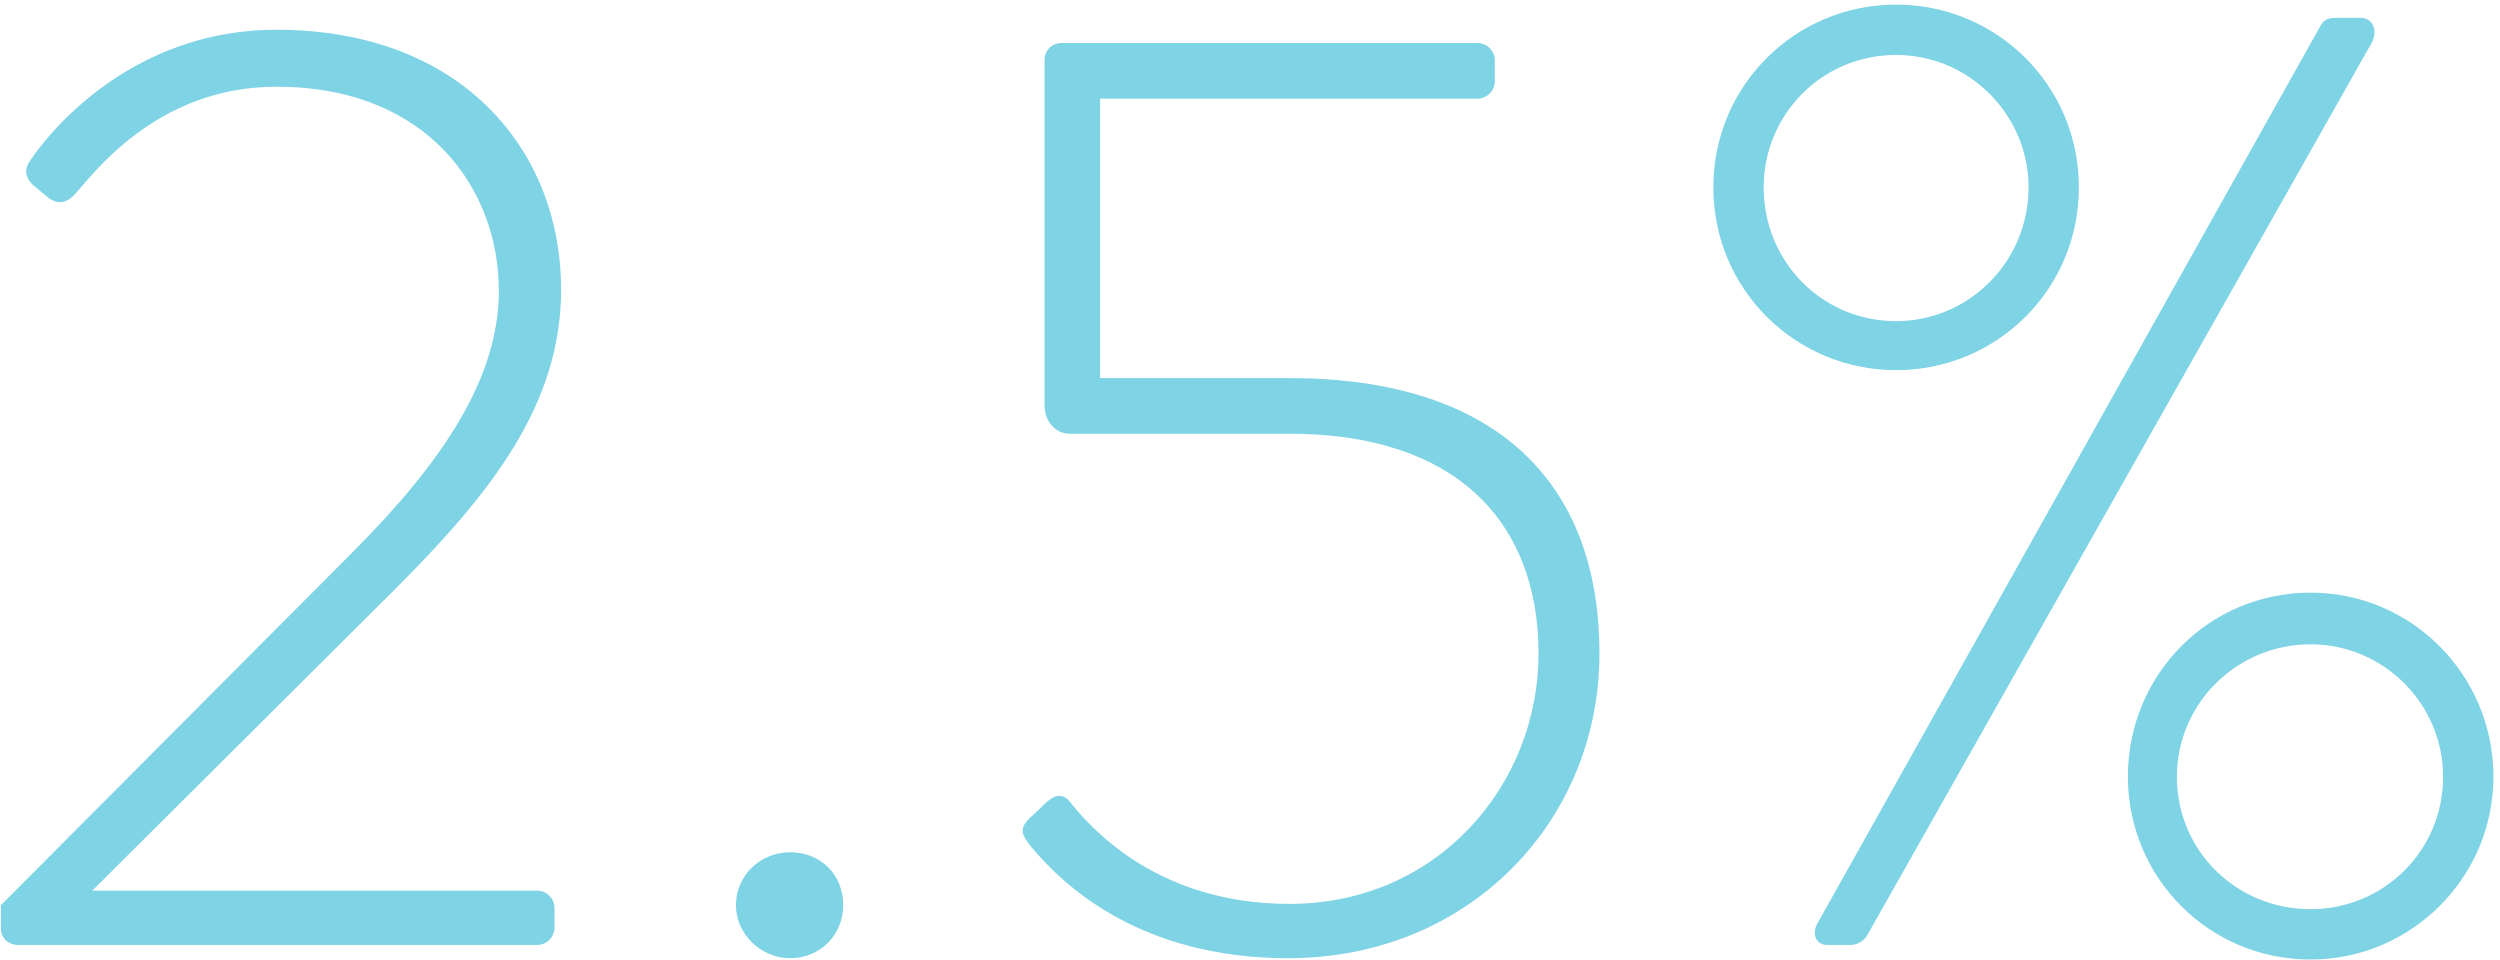 <?xml version="1.0" encoding="UTF-8" standalone="no"?>
<svg width="336px" height="129px" viewBox="0 0 336 129" version="1.1" xmlns="http://www.w3.org/2000/svg" xmlns:xlink="http://www.w3.org/1999/xlink" xmlns:sketch="http://www.bohemiancoding.com/sketch/ns">
    <title>rate</title>
    <description>Created with Sketch (http://www.bohemiancoding.com/sketch)</description>
    <defs></defs>
    <g id="Introduction" stroke="none" stroke-width="1" fill="none" fill-rule="evenodd" sketch:type="MSPage">
        <g id="iPad" sketch:type="MSArtboardGroup" transform="translate(-1574, -6134)" fill="#7ED3E4">
            <path d="M1574.12,6258.864 C1574.12,6259.932 1575.01,6261 1576.434,6261 L1646.21,6261 C1647.456,6261 1648.524,6259.932 1648.524,6258.686 L1648.524,6256.016 C1648.524,6254.77 1647.456,6253.702 1646.21,6253.702 L1586.402,6253.702 L1626.986,6213.296 C1639.802,6200.48 1649.414,6188.554 1649.414,6172.89 C1649.414,6154.378 1636.242,6138.002 1611.144,6138.002 C1589.072,6138.002 1578.036,6155.624 1578.036,6155.624 C1577.146,6156.87 1577.502,6157.938 1578.392,6158.828 L1580.528,6160.608 C1581.774,6161.498 1583.02,6161.32 1584.088,6160.074 C1586.402,6157.582 1594.946,6145.656 1611.144,6145.656 C1631.614,6145.656 1641.048,6159.54 1641.048,6173.068 C1641.048,6184.638 1633.75,6195.852 1621.29,6208.312 L1574.12,6255.66 L1574.12,6258.864 Z M1672.91,6255.66 C1672.91,6259.576 1676.292,6262.78 1680.208,6262.78 C1684.302,6262.78 1687.328,6259.576 1687.328,6255.66 C1687.328,6251.566 1684.302,6248.54 1680.208,6248.54 C1676.292,6248.54 1672.91,6251.566 1672.91,6255.66 Z M1712.604,6247.828 C1717.054,6253.168 1727.378,6262.78 1747.136,6262.78 C1771.522,6262.78 1788.966,6244.268 1788.966,6221.84 C1788.966,6198.344 1774.548,6184.816 1747.314,6184.816 L1721.86,6184.816 L1721.86,6147.258 L1772.59,6147.258 C1773.836,6147.258 1774.904,6146.19 1774.904,6144.944 L1774.904,6142.096 C1774.904,6140.85 1773.836,6139.782 1772.59,6139.782 L1716.698,6139.782 C1715.274,6139.782 1714.384,6140.85 1714.384,6142.096 L1714.384,6188.554 C1714.384,6190.334 1715.63,6192.292 1717.766,6192.292 L1747.314,6192.292 C1769.564,6192.292 1780.778,6204.04 1780.778,6221.84 C1780.778,6239.462 1767.25,6255.482 1747.314,6255.482 C1729.87,6255.482 1720.97,6245.692 1717.944,6241.954 C1717.054,6240.708 1715.986,6240.708 1714.918,6241.598 C1714.028,6242.31 1713.316,6243.2 1712.426,6243.912 C1711.002,6245.336 1711.18,6246.048 1712.604,6247.828 Z M1828.838,6183.748 C1842.366,6183.748 1853.402,6172.89 1853.402,6159.184 C1853.402,6145.478 1842.366,6134.62 1828.838,6134.62 C1815.31,6134.62 1804.274,6145.478 1804.274,6159.184 C1804.274,6172.89 1815.31,6183.748 1828.838,6183.748 Z M1818.336,6257.974 C1817.446,6259.398 1817.98,6261 1819.582,6261 L1822.786,6261 C1823.498,6261 1824.566,6260.466 1824.922,6259.754 L1892.74,6139.782 C1893.63,6138.18 1892.918,6136.4 1891.316,6136.4 L1888.112,6136.4 C1887.4,6136.4 1886.51,6136.4 1885.976,6137.29 L1818.336,6257.974 Z M1828.838,6177.162 C1818.87,6177.162 1811.038,6169.152 1811.038,6159.184 C1811.038,6149.394 1818.87,6141.384 1828.838,6141.384 C1838.628,6141.384 1846.638,6149.394 1846.638,6159.184 C1846.638,6169.152 1838.628,6177.162 1828.838,6177.162 Z M1859.988,6238.394 C1859.988,6251.922 1870.846,6262.958 1884.552,6262.958 C1898.08,6262.958 1909.116,6251.922 1909.116,6238.394 C1909.116,6224.688 1898.08,6213.652 1884.552,6213.652 C1870.846,6213.652 1859.988,6224.688 1859.988,6238.394 Z M1866.574,6238.394 C1866.574,6228.604 1874.584,6220.594 1884.552,6220.594 C1894.342,6220.594 1902.352,6228.604 1902.352,6238.394 C1902.352,6248.362 1894.342,6256.194 1884.552,6256.194 C1874.584,6256.194 1866.574,6248.362 1866.574,6238.394 Z" id="2.5%" sketch:type="MSShapeGroup"></path>
        </g>
    </g>
</svg>